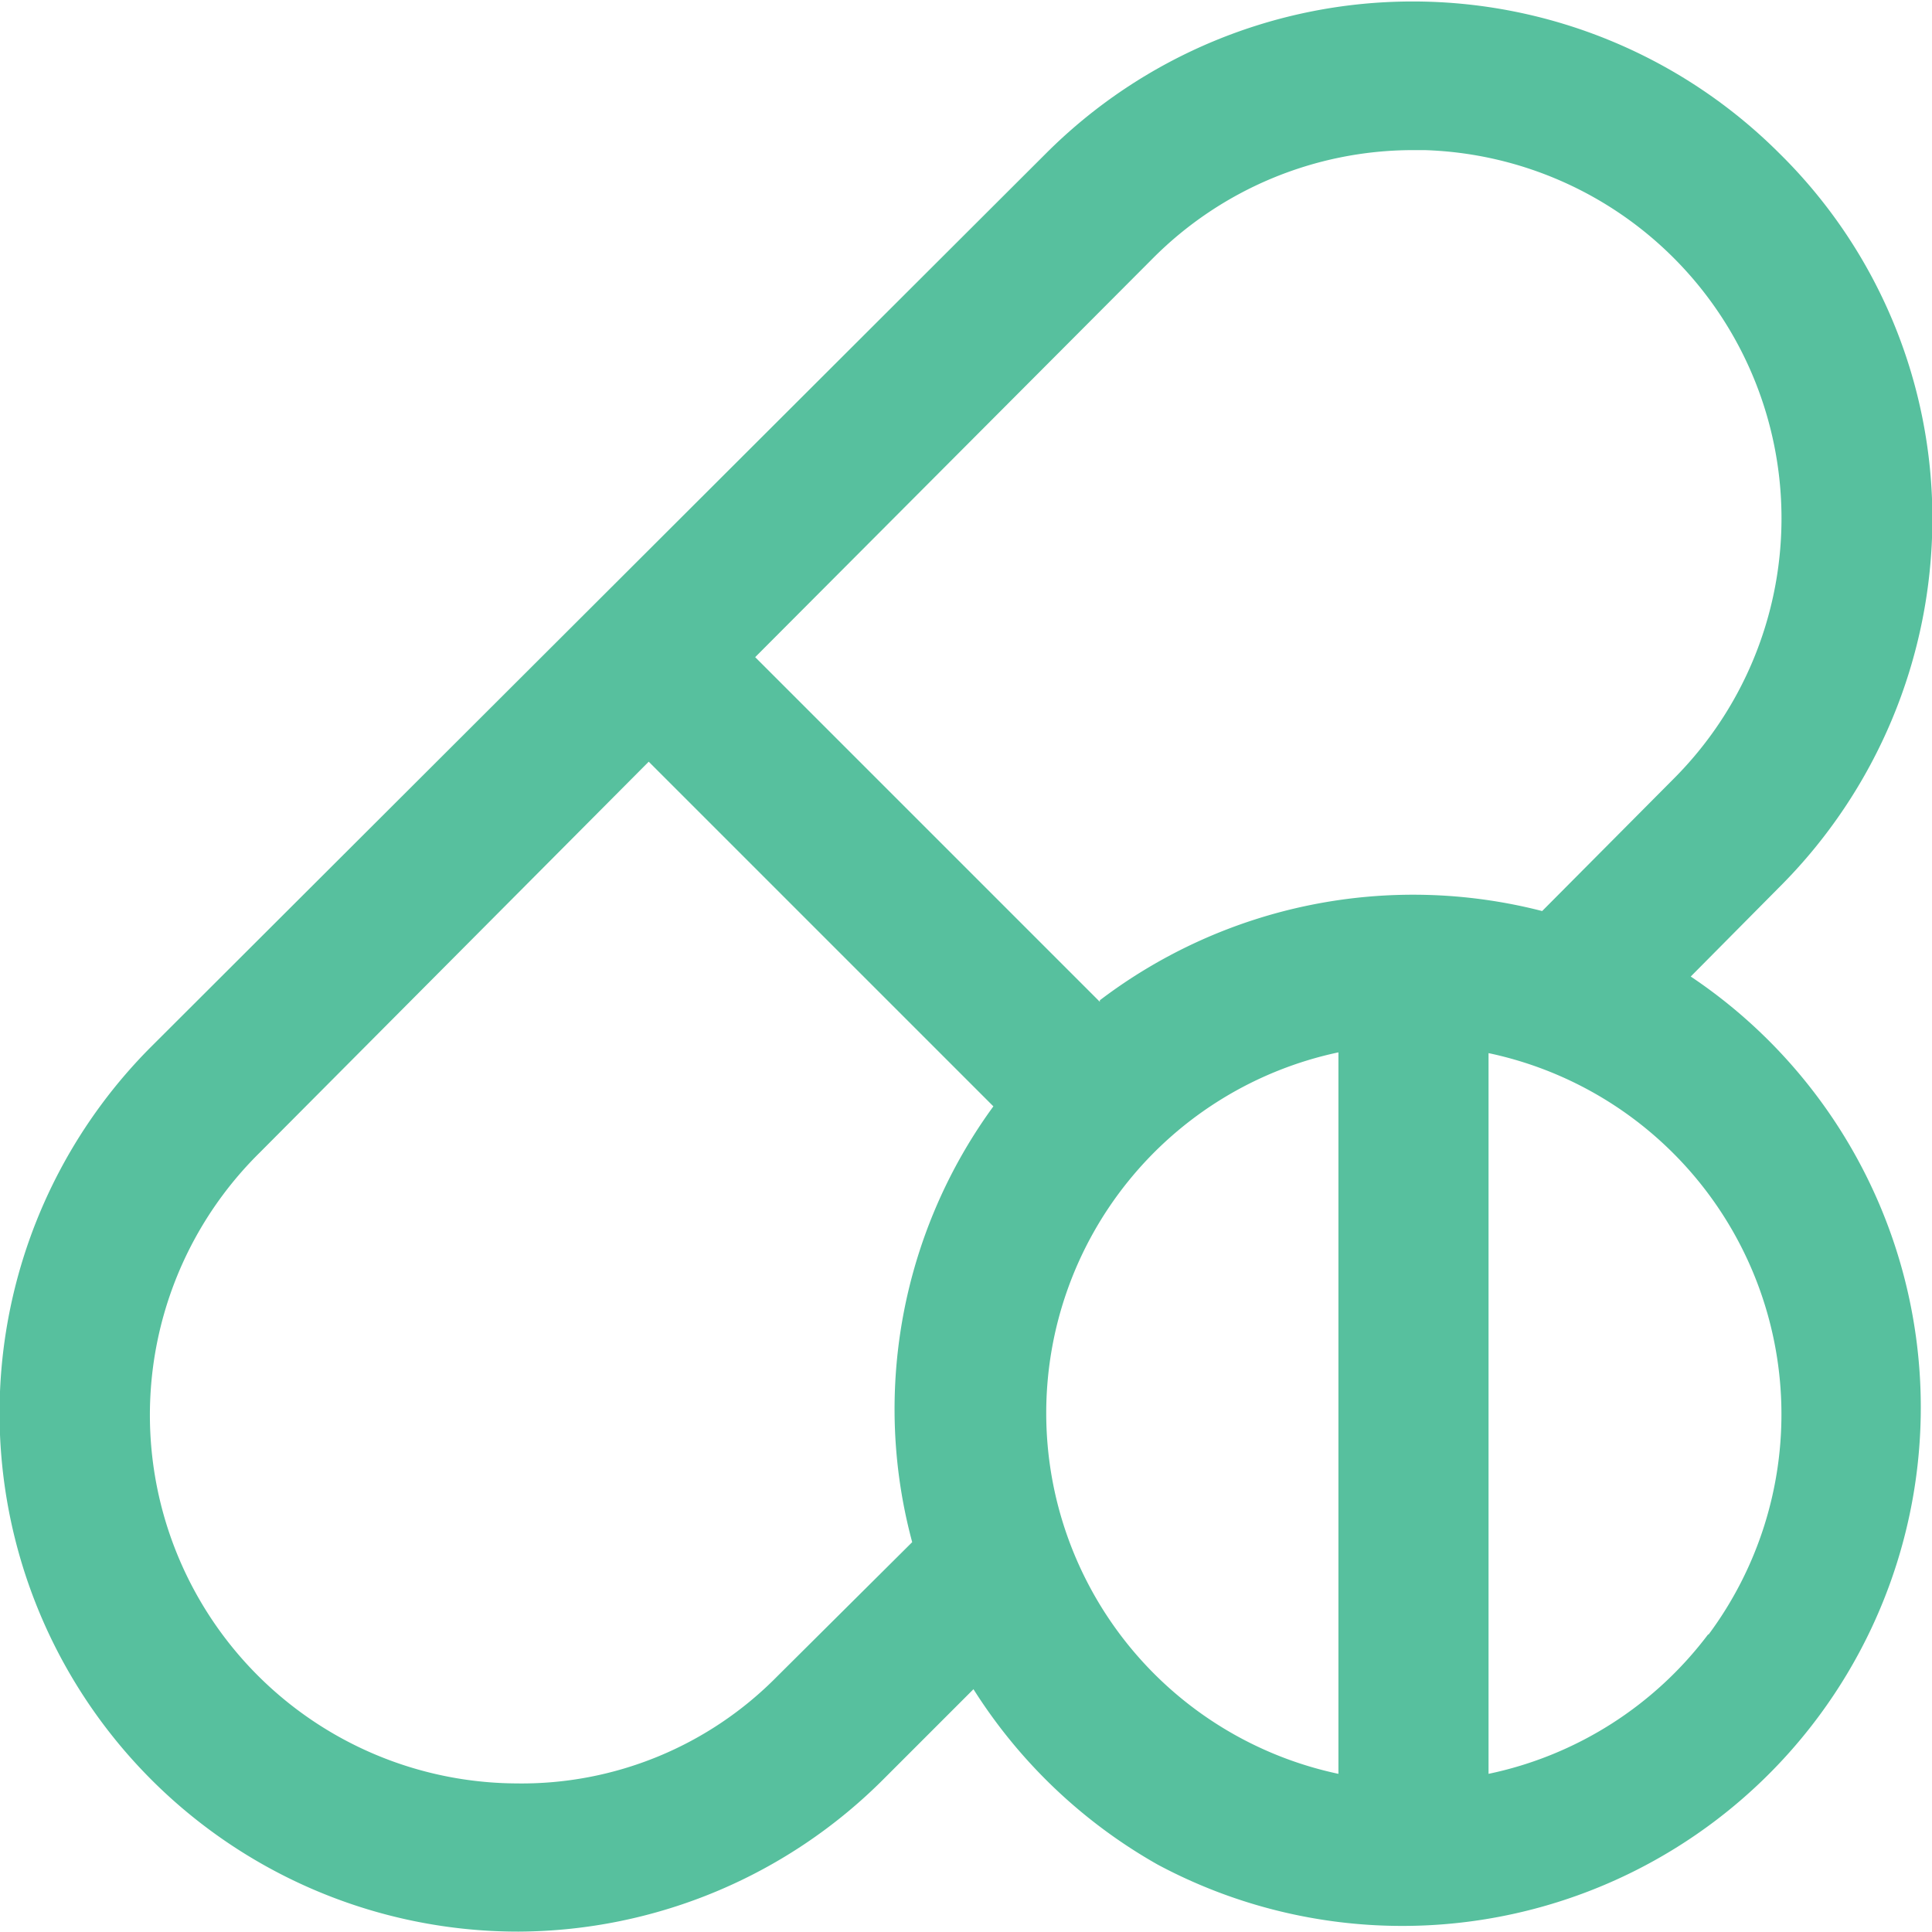 <svg id="Layer_1" data-name="Layer 1" xmlns="http://www.w3.org/2000/svg" viewBox="0 0 50.45 50.44"><defs><style>.cls-1{fill:#57c09e;}</style></defs><g id="drugs"><g id="Shape"><path class="cls-1" d="M51.33,34l2.31-2.33a13.61,13.61,0,0,0,4-9.6,13.38,13.38,0,0,0-4-9.57,13.54,13.54,0,0,0-19.14,0L11.14,35.82a13.54,13.54,0,0,0,9.58,23.12h0a13.55,13.55,0,0,0,9.55-4l2.33-2.33a13.62,13.62,0,0,0,4.81,4.58A13.54,13.54,0,0,0,51.33,34Zm-15.43.66-9-9L37.28,15.25a9.59,9.59,0,0,1,6.77-2.83h.33a9.62,9.62,0,0,1,6.5,16.42l-3.43,3.45A13.52,13.52,0,0,0,35.9,34.62ZM30.54,45.41A13.35,13.35,0,0,0,31,48.77l-3.53,3.51a9.36,9.36,0,0,1-6.81,2.79,9.62,9.62,0,0,1-6.7-16.47L24.12,28.39l9,9A13.41,13.41,0,0,0,30.54,45.41Zm11.59,9.41a9.63,9.63,0,0,1,0-18.84Zm9.66-3.65a9.65,9.65,0,0,1-5.74,3.65V36a9.64,9.64,0,0,1,5.74,15.19Z" transform="translate(-7.18 -8.5)"/></g></g></svg>